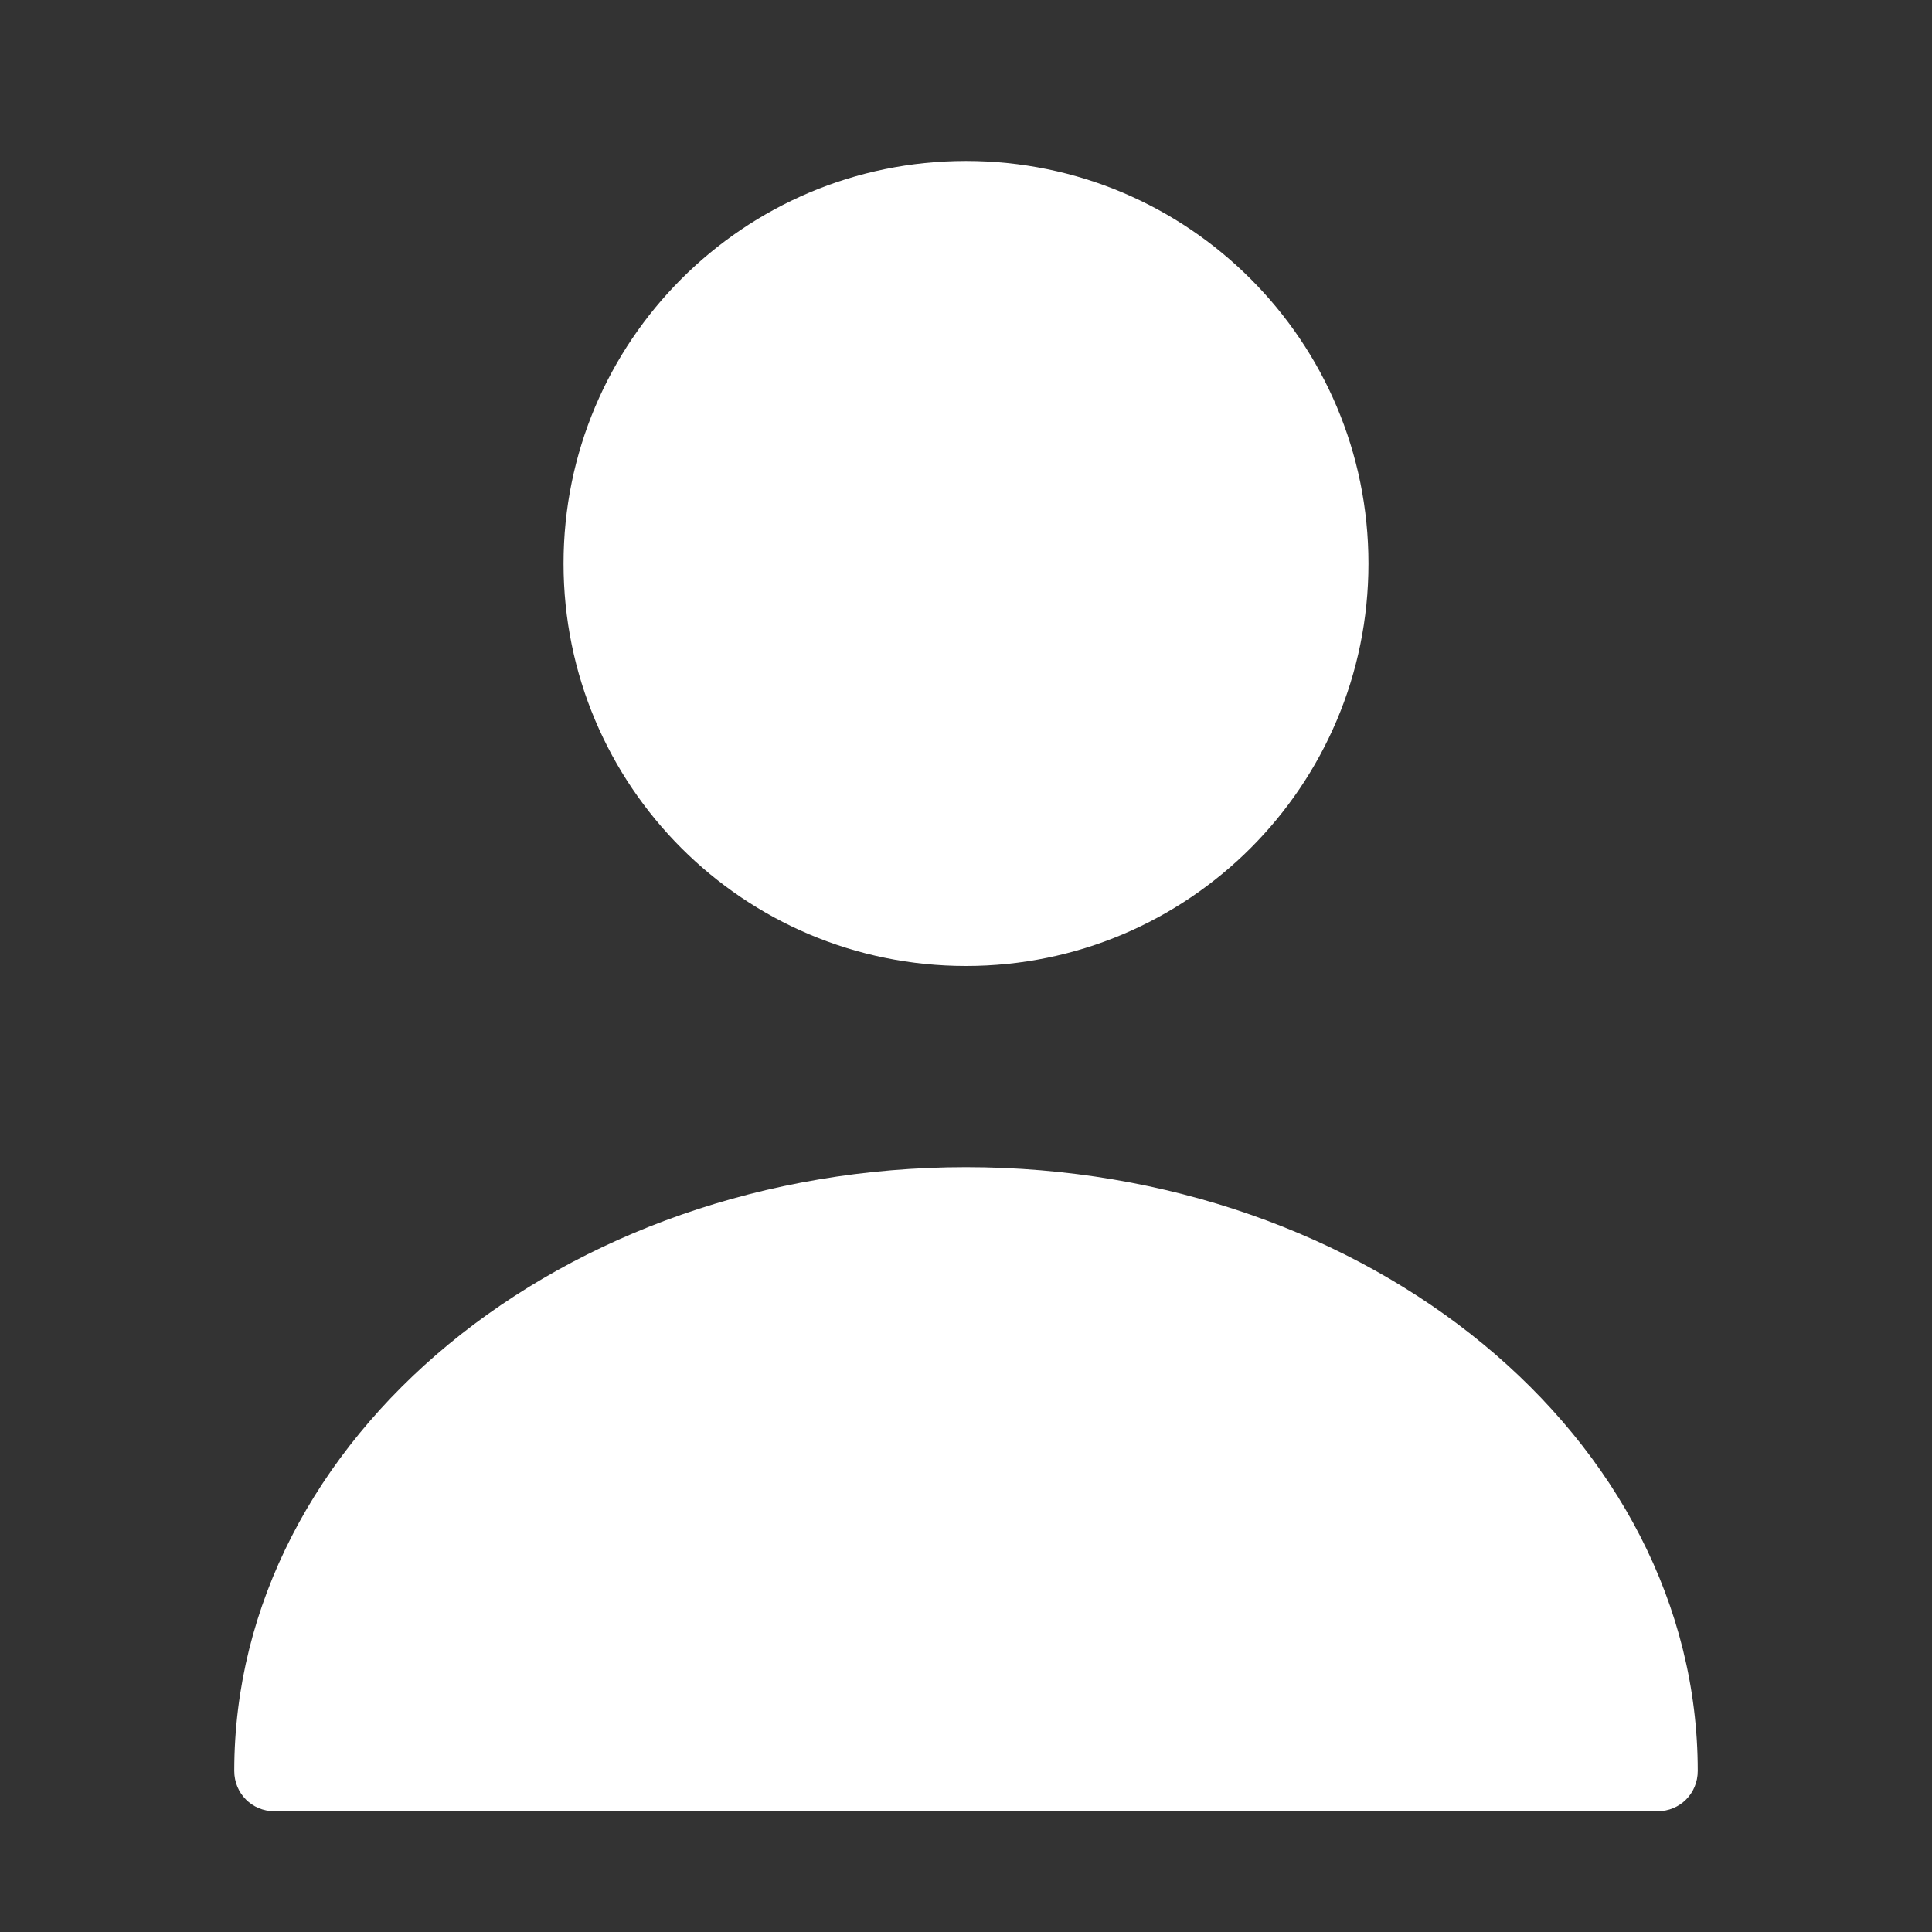 <svg width="16" height="16" viewBox="0 0 16 16" fill="none" xmlns="http://www.w3.org/2000/svg">
<rect x="0" y="0" width="16" height="16" fill="#333333" stroke="none"/>
<path d="M8 8C9.841 8 11.333 6.508 11.333 4.667C11.333 2.826 9.841 1.333 8 1.333C6.159 1.333 4.667 2.826 4.667 4.667C4.667 6.508 6.159 8 8 8Z" fill="white"/>
<path d="M8 9.666C4.66 9.666 1.94 11.906 1.94 14.666C1.94 14.853 2.087 15 2.273 15H13.727C13.913 15 14.06 14.853 14.06 14.666C14.06 11.906 11.34 9.666 8 9.666Z" fill="white"/>
</svg>
